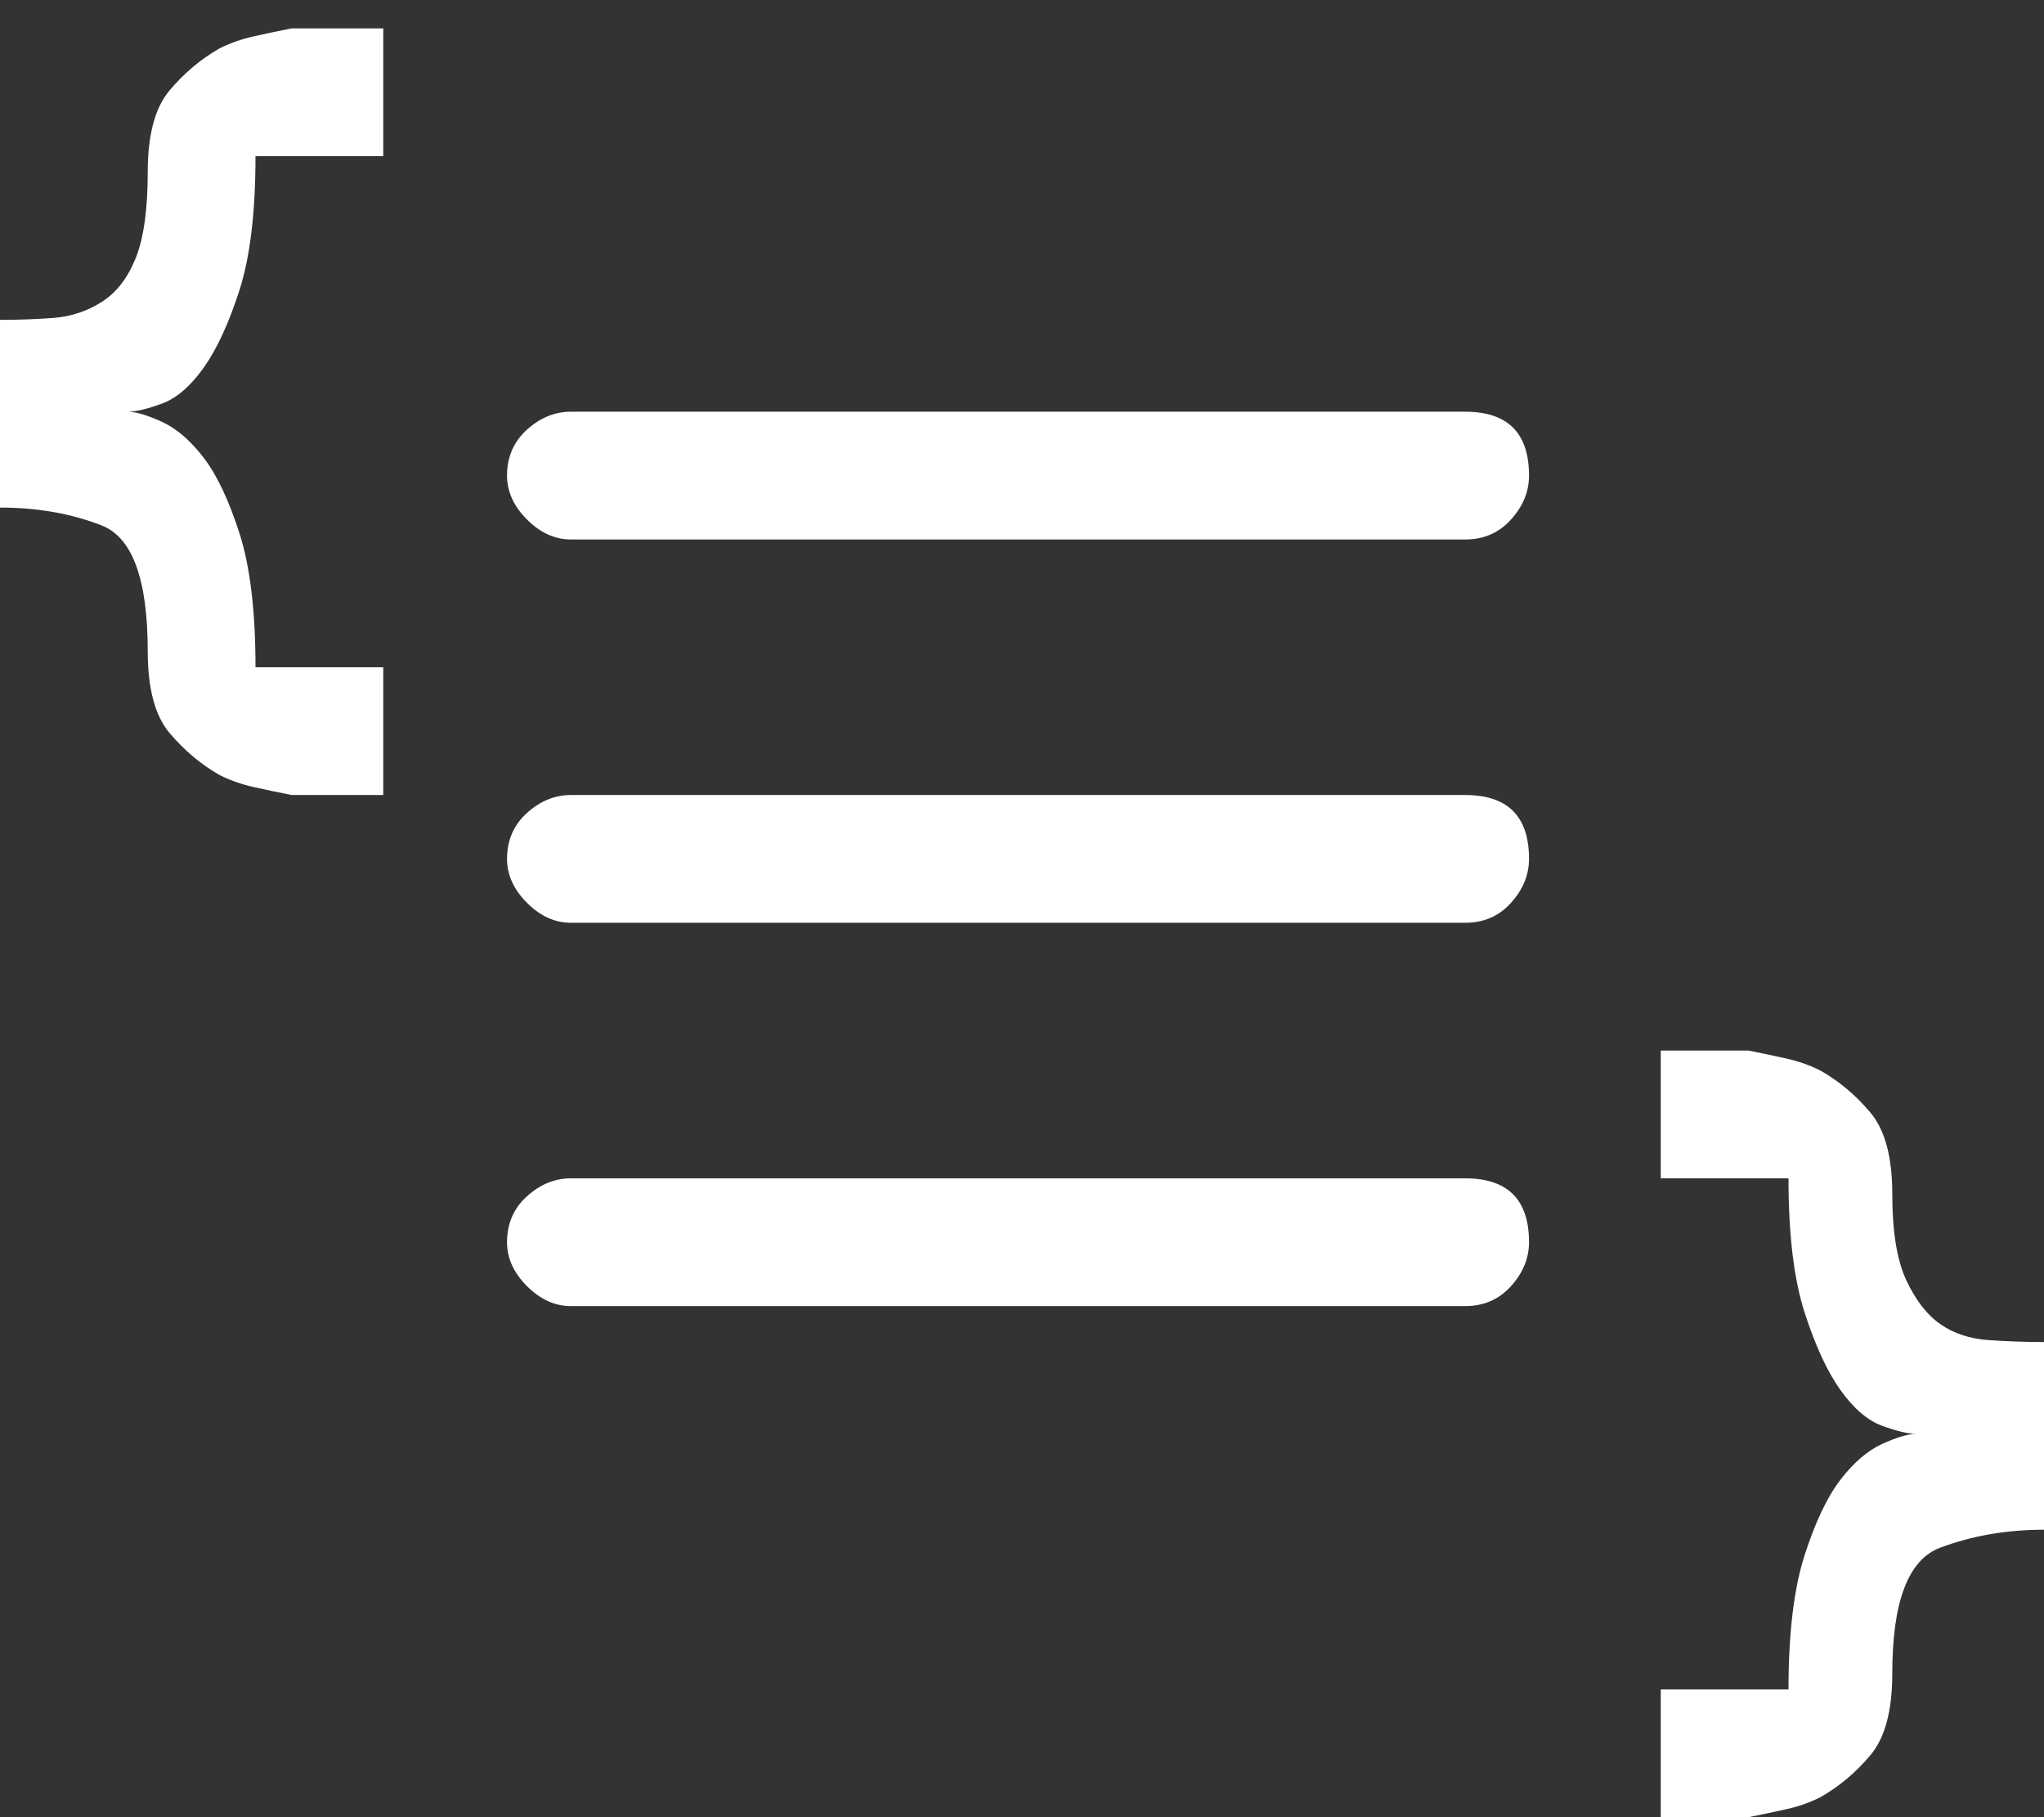 <svg xmlns="http://www.w3.org/2000/svg" xmlns:xlink="http://www.w3.org/1999/xlink" width="36" height="32" version="1.1" viewBox="0 0 36 32"><rect x="0" y="0" width="36" height="32" fill="#333333" stroke="none"/><title>icon-code</title><desc>Created with Sketch.</desc><g id="Page-1" fill="none" fill-rule="evenodd" stroke="none" stroke-width="1"><g id="Card-Explorer---Landing-Page" fill="#FFF" fill-rule="nonzero" transform="translate(-179, -849)"><g id="Features" transform="translate(135, 802)"><g id="Group"><path id="icon-code" d="M47.867,47.852 C48.055,47.758 48.254,47.688 48.465,47.641 C48.676,47.594 48.898,47.547 49.133,47.5 L50.75,47.5 L50.75,49.75 L48.5,49.75 C48.5,50.734 48.406,51.52 48.219,52.105 C48.031,52.691 47.82,53.148 47.586,53.477 C47.352,53.805 47.105,54.016 46.848,54.109 C46.59,54.203 46.391,54.25 46.25,54.25 C46.391,54.25 46.59,54.309 46.848,54.426 C47.105,54.543 47.352,54.754 47.586,55.059 C47.82,55.363 48.031,55.809 48.219,56.395 C48.406,56.98 48.5,57.766 48.5,58.75 L50.75,58.75 L50.75,61 L49.133,61 C48.898,60.953 48.676,60.906 48.465,60.859 C48.254,60.812 48.055,60.742 47.867,60.648 C47.539,60.461 47.246,60.215 46.988,59.91 C46.73,59.605 46.602,59.125 46.602,58.469 C46.602,57.203 46.332,56.465 45.793,56.254 C45.254,56.043 44.656,55.938 44,55.938 L44,52.633 C44.328,52.633 44.645,52.621 44.949,52.598 C45.254,52.574 45.535,52.48 45.793,52.316 C46.051,52.152 46.25,51.895 46.391,51.543 C46.531,51.191 46.602,50.688 46.602,50.031 C46.602,49.375 46.73,48.895 46.988,48.59 C47.246,48.285 47.539,48.039 47.867,47.852 Z M77.328,68.031 C77.328,68.688 77.41,69.191 77.574,69.543 C77.738,69.895 77.937,70.152 78.172,70.316 C78.406,70.48 78.687,70.574 79.016,70.598 C79.344,70.621 79.672,70.633 80,70.633 L80,73.938 C79.344,73.938 78.734,74.043 78.172,74.254 C77.609,74.465 77.328,75.203 77.328,76.469 C77.328,77.125 77.199,77.605 76.941,77.91 C76.684,78.215 76.391,78.461 76.062,78.648 C75.875,78.742 75.676,78.812 75.465,78.859 C75.254,78.906 75.031,78.953 74.797,79 L73.25,79 L73.25,76.75 L75.5,76.75 C75.5,75.766 75.594,74.98 75.781,74.395 C75.969,73.809 76.18,73.363 76.414,73.059 C76.648,72.754 76.895,72.543 77.152,72.426 C77.41,72.309 77.609,72.25 77.75,72.25 C77.609,72.25 77.41,72.203 77.152,72.109 C76.895,72.016 76.648,71.805 76.414,71.477 C76.18,71.148 75.969,70.691 75.781,70.105 C75.594,69.52 75.5,68.734 75.5,67.75 L73.25,67.75 L73.25,65.5 L74.797,65.5 C75.031,65.547 75.254,65.594 75.465,65.641 C75.676,65.688 75.875,65.758 76.062,65.852 C76.391,66.039 76.684,66.285 76.941,66.59 C77.199,66.895 77.328,67.375 77.328,68.031 Z M69.805,54.25 C70.555,54.25 70.93,54.625 70.93,55.375 C70.93,55.656 70.824,55.914 70.613,56.148 C70.402,56.383 70.133,56.5 69.805,56.5 L54.055,56.5 C53.773,56.5 53.516,56.383 53.281,56.148 C53.047,55.914 52.93,55.656 52.93,55.375 C52.93,55.047 53.047,54.777 53.281,54.566 C53.516,54.355 53.773,54.25 54.055,54.25 L69.805,54.25 Z M69.805,61 C70.555,61 70.93,61.375 70.93,62.125 C70.93,62.406 70.824,62.664 70.613,62.898 C70.402,63.133 70.133,63.25 69.805,63.25 L54.055,63.25 C53.773,63.25 53.516,63.133 53.281,62.898 C53.047,62.664 52.93,62.406 52.93,62.125 C52.93,61.797 53.047,61.527 53.281,61.316 C53.516,61.105 53.773,61 54.055,61 L69.805,61 Z M69.805,67.75 C70.555,67.75 70.93,68.125 70.93,68.875 C70.93,69.156 70.824,69.414 70.613,69.648 C70.402,69.883 70.133,70 69.805,70 L54.055,70 C53.773,70 53.516,69.883 53.281,69.648 C53.047,69.414 52.93,69.156 52.93,68.875 C52.93,68.547 53.047,68.277 53.281,68.066 C53.516,67.855 53.773,67.75 54.055,67.75 L69.805,67.75 Z"/></g></g></g></g></svg>